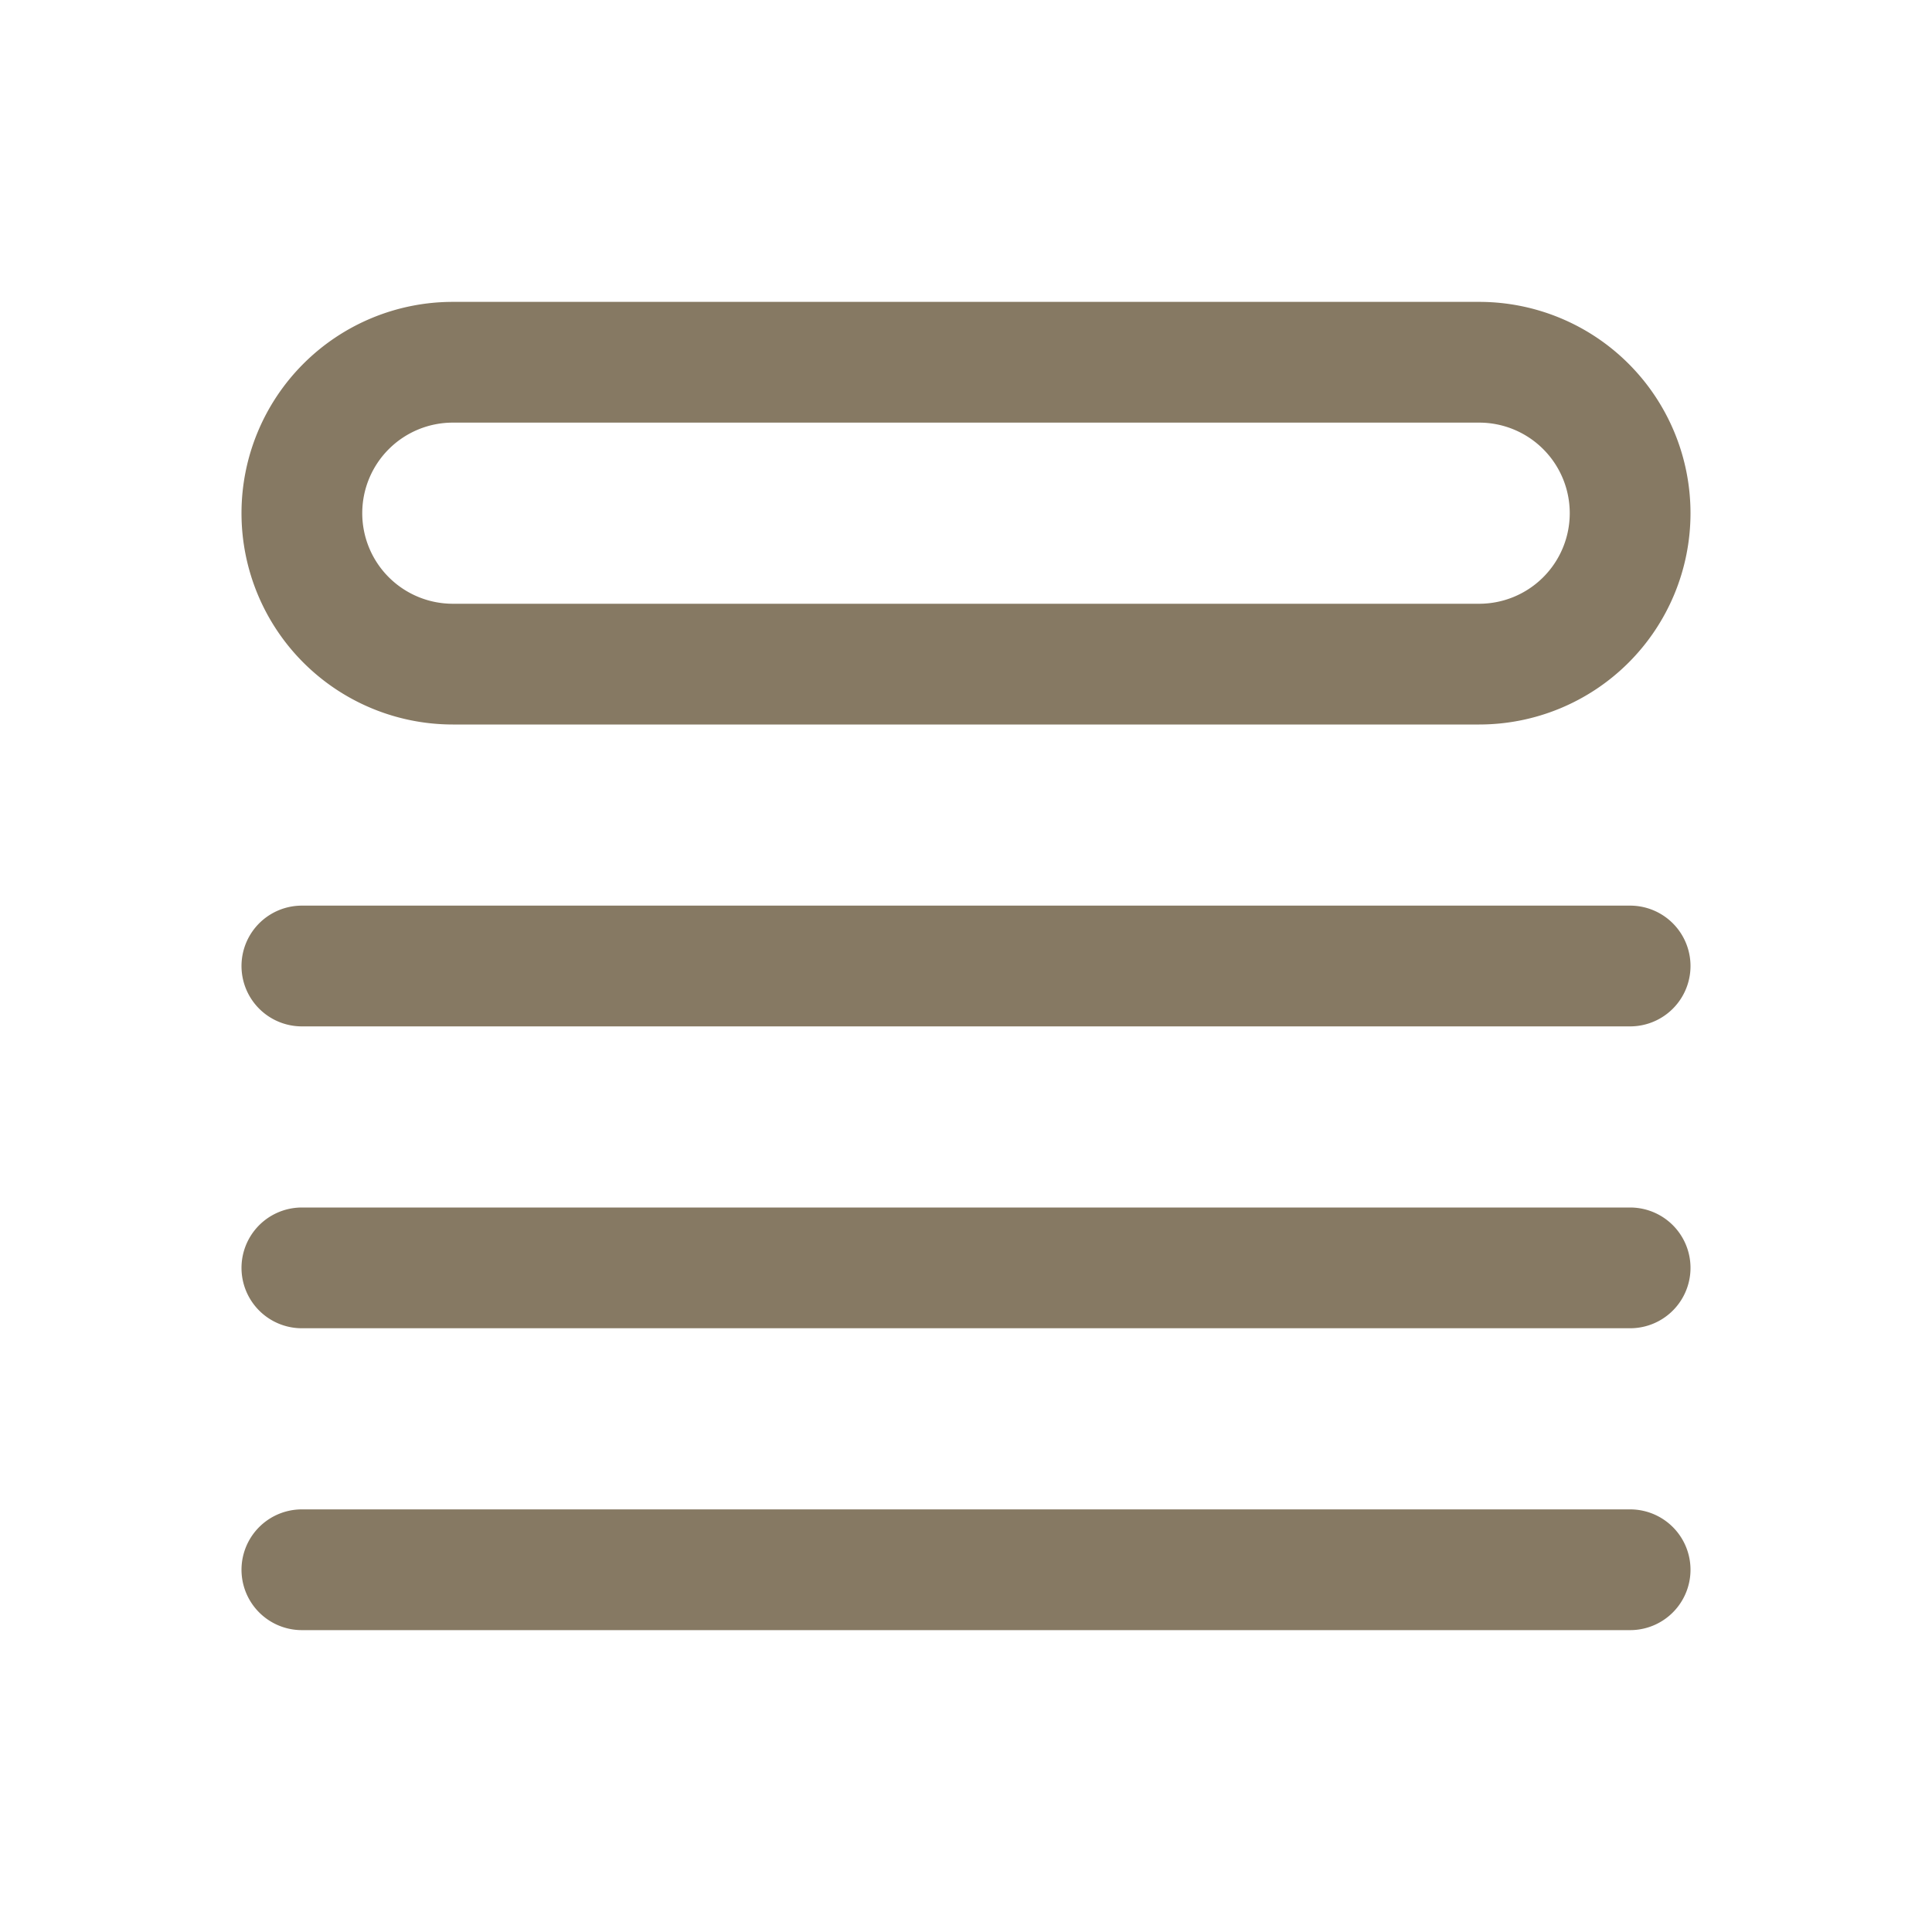 <svg xmlns="http://www.w3.org/2000/svg" fill="none" viewBox="0 0 24 24" stroke-width="1.5" stroke="#867963" class="w-6 h-6">
    <path stroke-linecap="round" stroke-linejoin="round" d="M3.75 12h16.5m-16.5 3.75h16.5M3.75 19.5h16.5M5.625 4.5h12.75a1.875 1.875 0 010 3.75H5.625a1.875 1.875 0 010-3.75z"></path>
</svg>